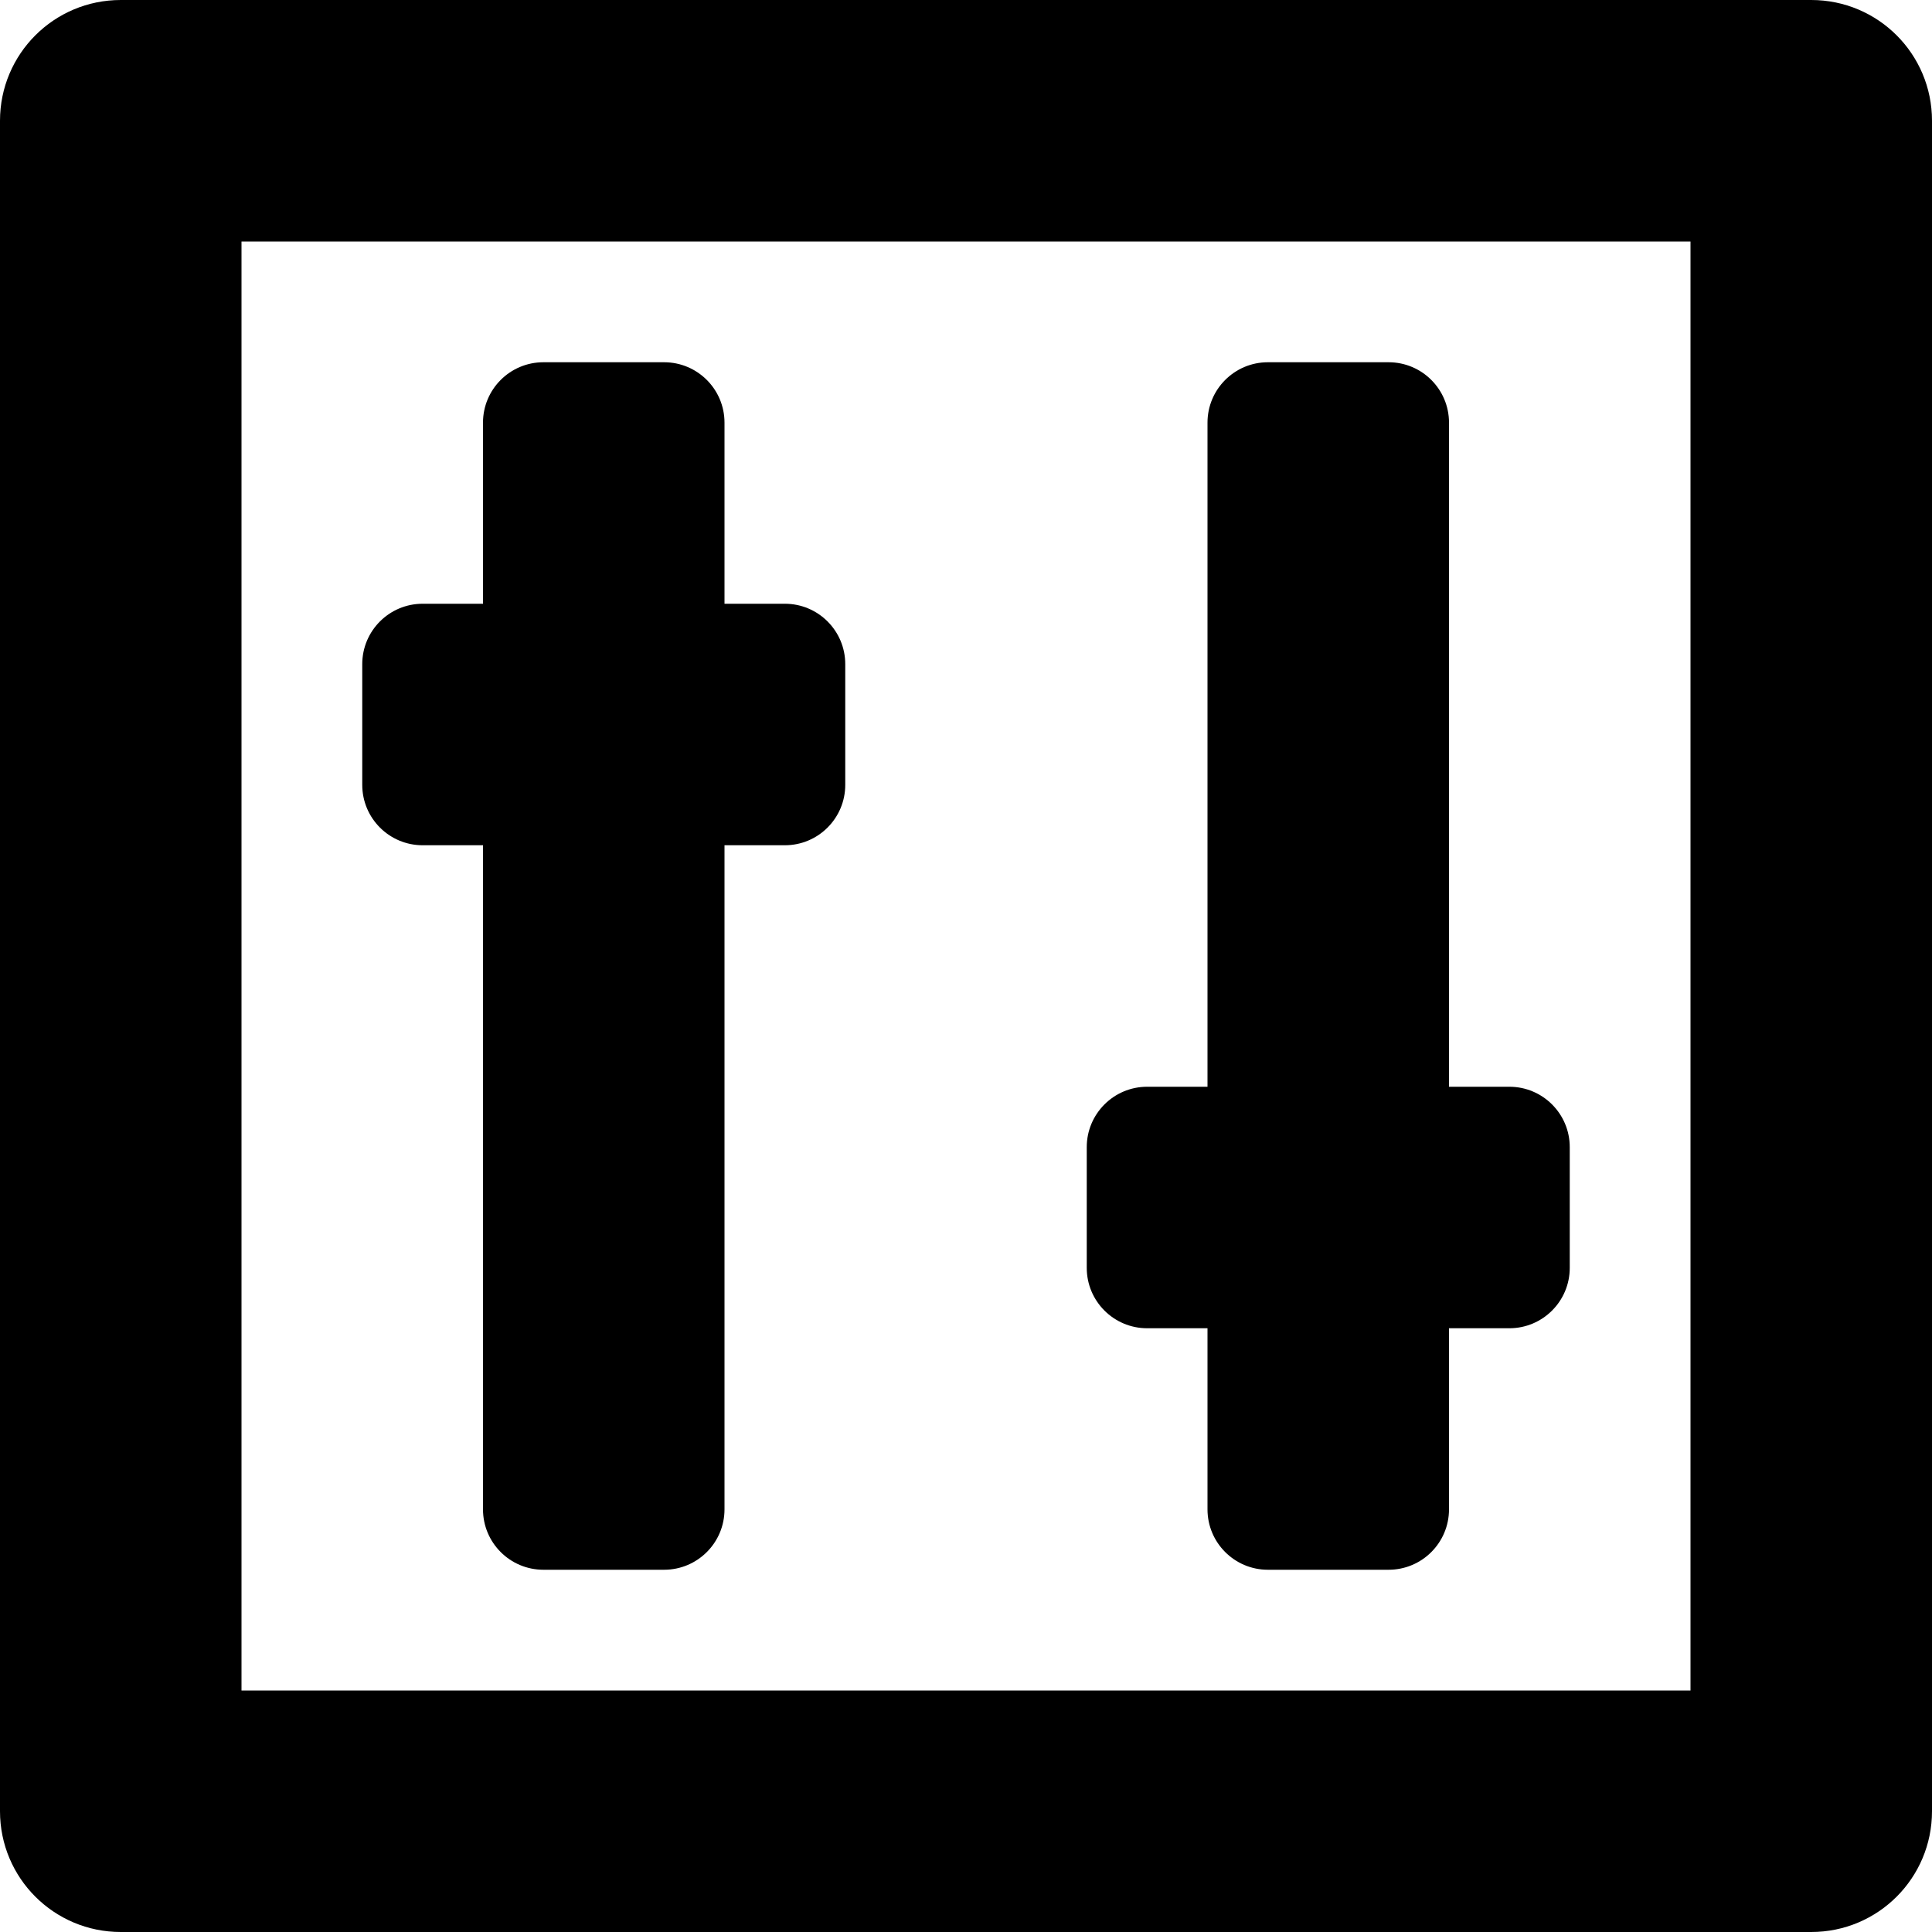 <?xml version="1.0" encoding="iso-8859-1"?>
<!-- Generator: Adobe Illustrator 16.0.0, SVG Export Plug-In . SVG Version: 6.00 Build 0)  -->
<!DOCTYPE svg PUBLIC "-//W3C//DTD SVG 1.1//EN" "http://www.w3.org/Graphics/SVG/1.1/DTD/svg11.dtd">
<svg version="1.1" id="Layer_1" xmlns="http://www.w3.org/2000/svg" xmlns:xlink="http://www.w3.org/1999/xlink" x="0px" y="0px"
	 width="16px" height="16px" viewBox="0 0 16 16" style="enable-background:new 0 0 16 16;" xml:space="preserve">
<g id="Slider_1">
	<path style="fill-rule:evenodd;clip-rule:evenodd;" d="M15,0H1C0.447,0,0,0.447,0,1v14c0,0.553,0.447,1,1,1h14c0.553,0,1-0.447,1-1
		V1C16,0.447,15.553,0,15,0z M14,14H2V2h12V14z"/>
	<path style="fill-rule:evenodd;clip-rule:evenodd;" d="M3.5,7H4v5.5C4,12.776,4.224,13,4.5,13h1C5.776,13,6,12.776,6,12.5V7h0.5
		C6.776,7,7,6.776,7,6.5v-1C7,5.224,6.776,5,6.5,5H6V3.5C6,3.224,5.776,3,5.5,3h-1C4.224,3,4,3.224,4,3.5V5H3.5
		C3.224,5,3,5.224,3,5.5v1C3,6.776,3.224,7,3.5,7z"/>
	<path style="fill-rule:evenodd;clip-rule:evenodd;" d="M9.5,11H10v1.5c0,0.276,0.224,0.5,0.5,0.5h1c0.276,0,0.5-0.224,0.5-0.5V11
		h0.5c0.276,0,0.5-0.224,0.5-0.5v-1C13,9.224,12.776,9,12.5,9H12V3.5C12,3.224,11.776,3,11.5,3h-1C10.224,3,10,3.224,10,3.5V9H9.5
		C9.224,9,9,9.224,9,9.5v1C9,10.776,9.224,11,9.5,11z"/>
</g>
<g>
</g>
<g>
</g>
<g>
</g>
<g>
</g>
<g>
</g>
<g>
</g>
<g>
</g>
<g>
</g>
<g>
</g>
<g>
</g>
<g>
</g>
<g>
</g>
<g>
</g>
<g>
</g>
<g>
</g>
</svg>
